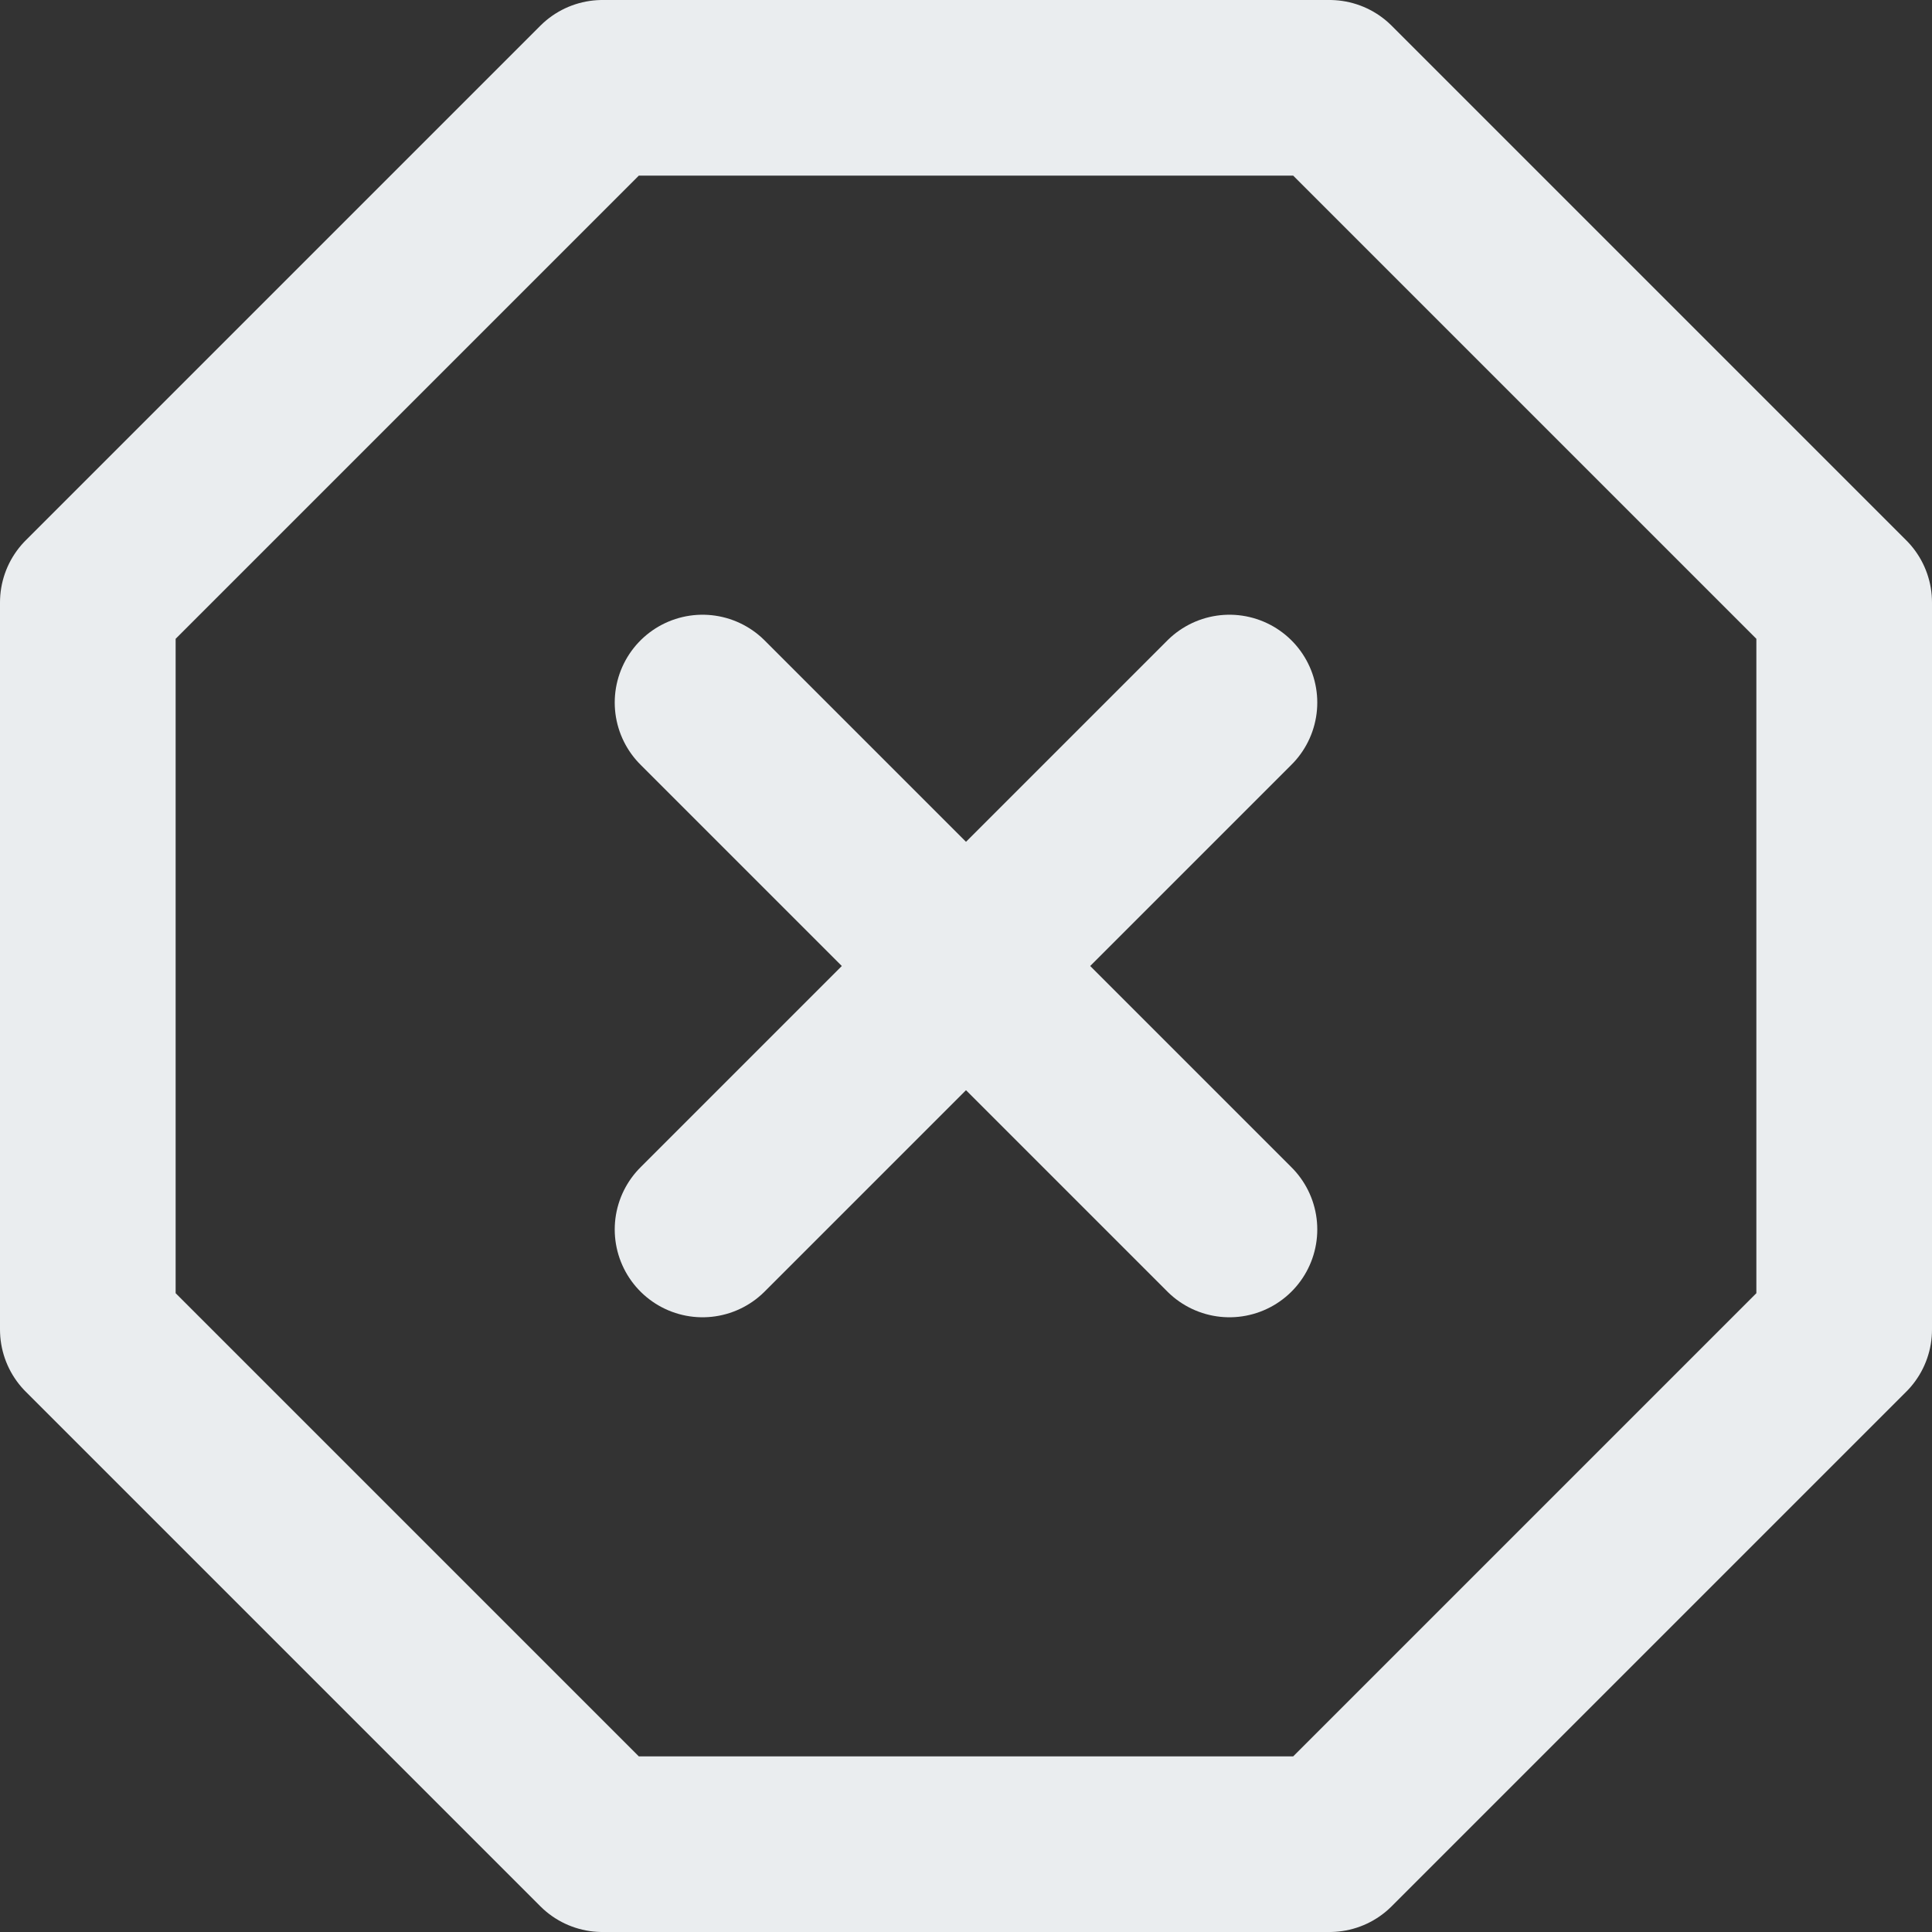 <svg width="22" height="22" viewBox="0 0 22 22" fill="none" xmlns="http://www.w3.org/2000/svg">
<rect x="0" y="0" width="22" height="22" fill="#333333" stroke="none"/>
<path d="M14 8L8 14M8 8L14 14M6.86 1H15.14L21 6.86V15.14L15.14 21H6.86L1 15.14V6.86L6.86 1Z" stroke="#EAEDEF" stroke-width="2" stroke-linecap="round" stroke-linejoin="round"/>
</svg>

